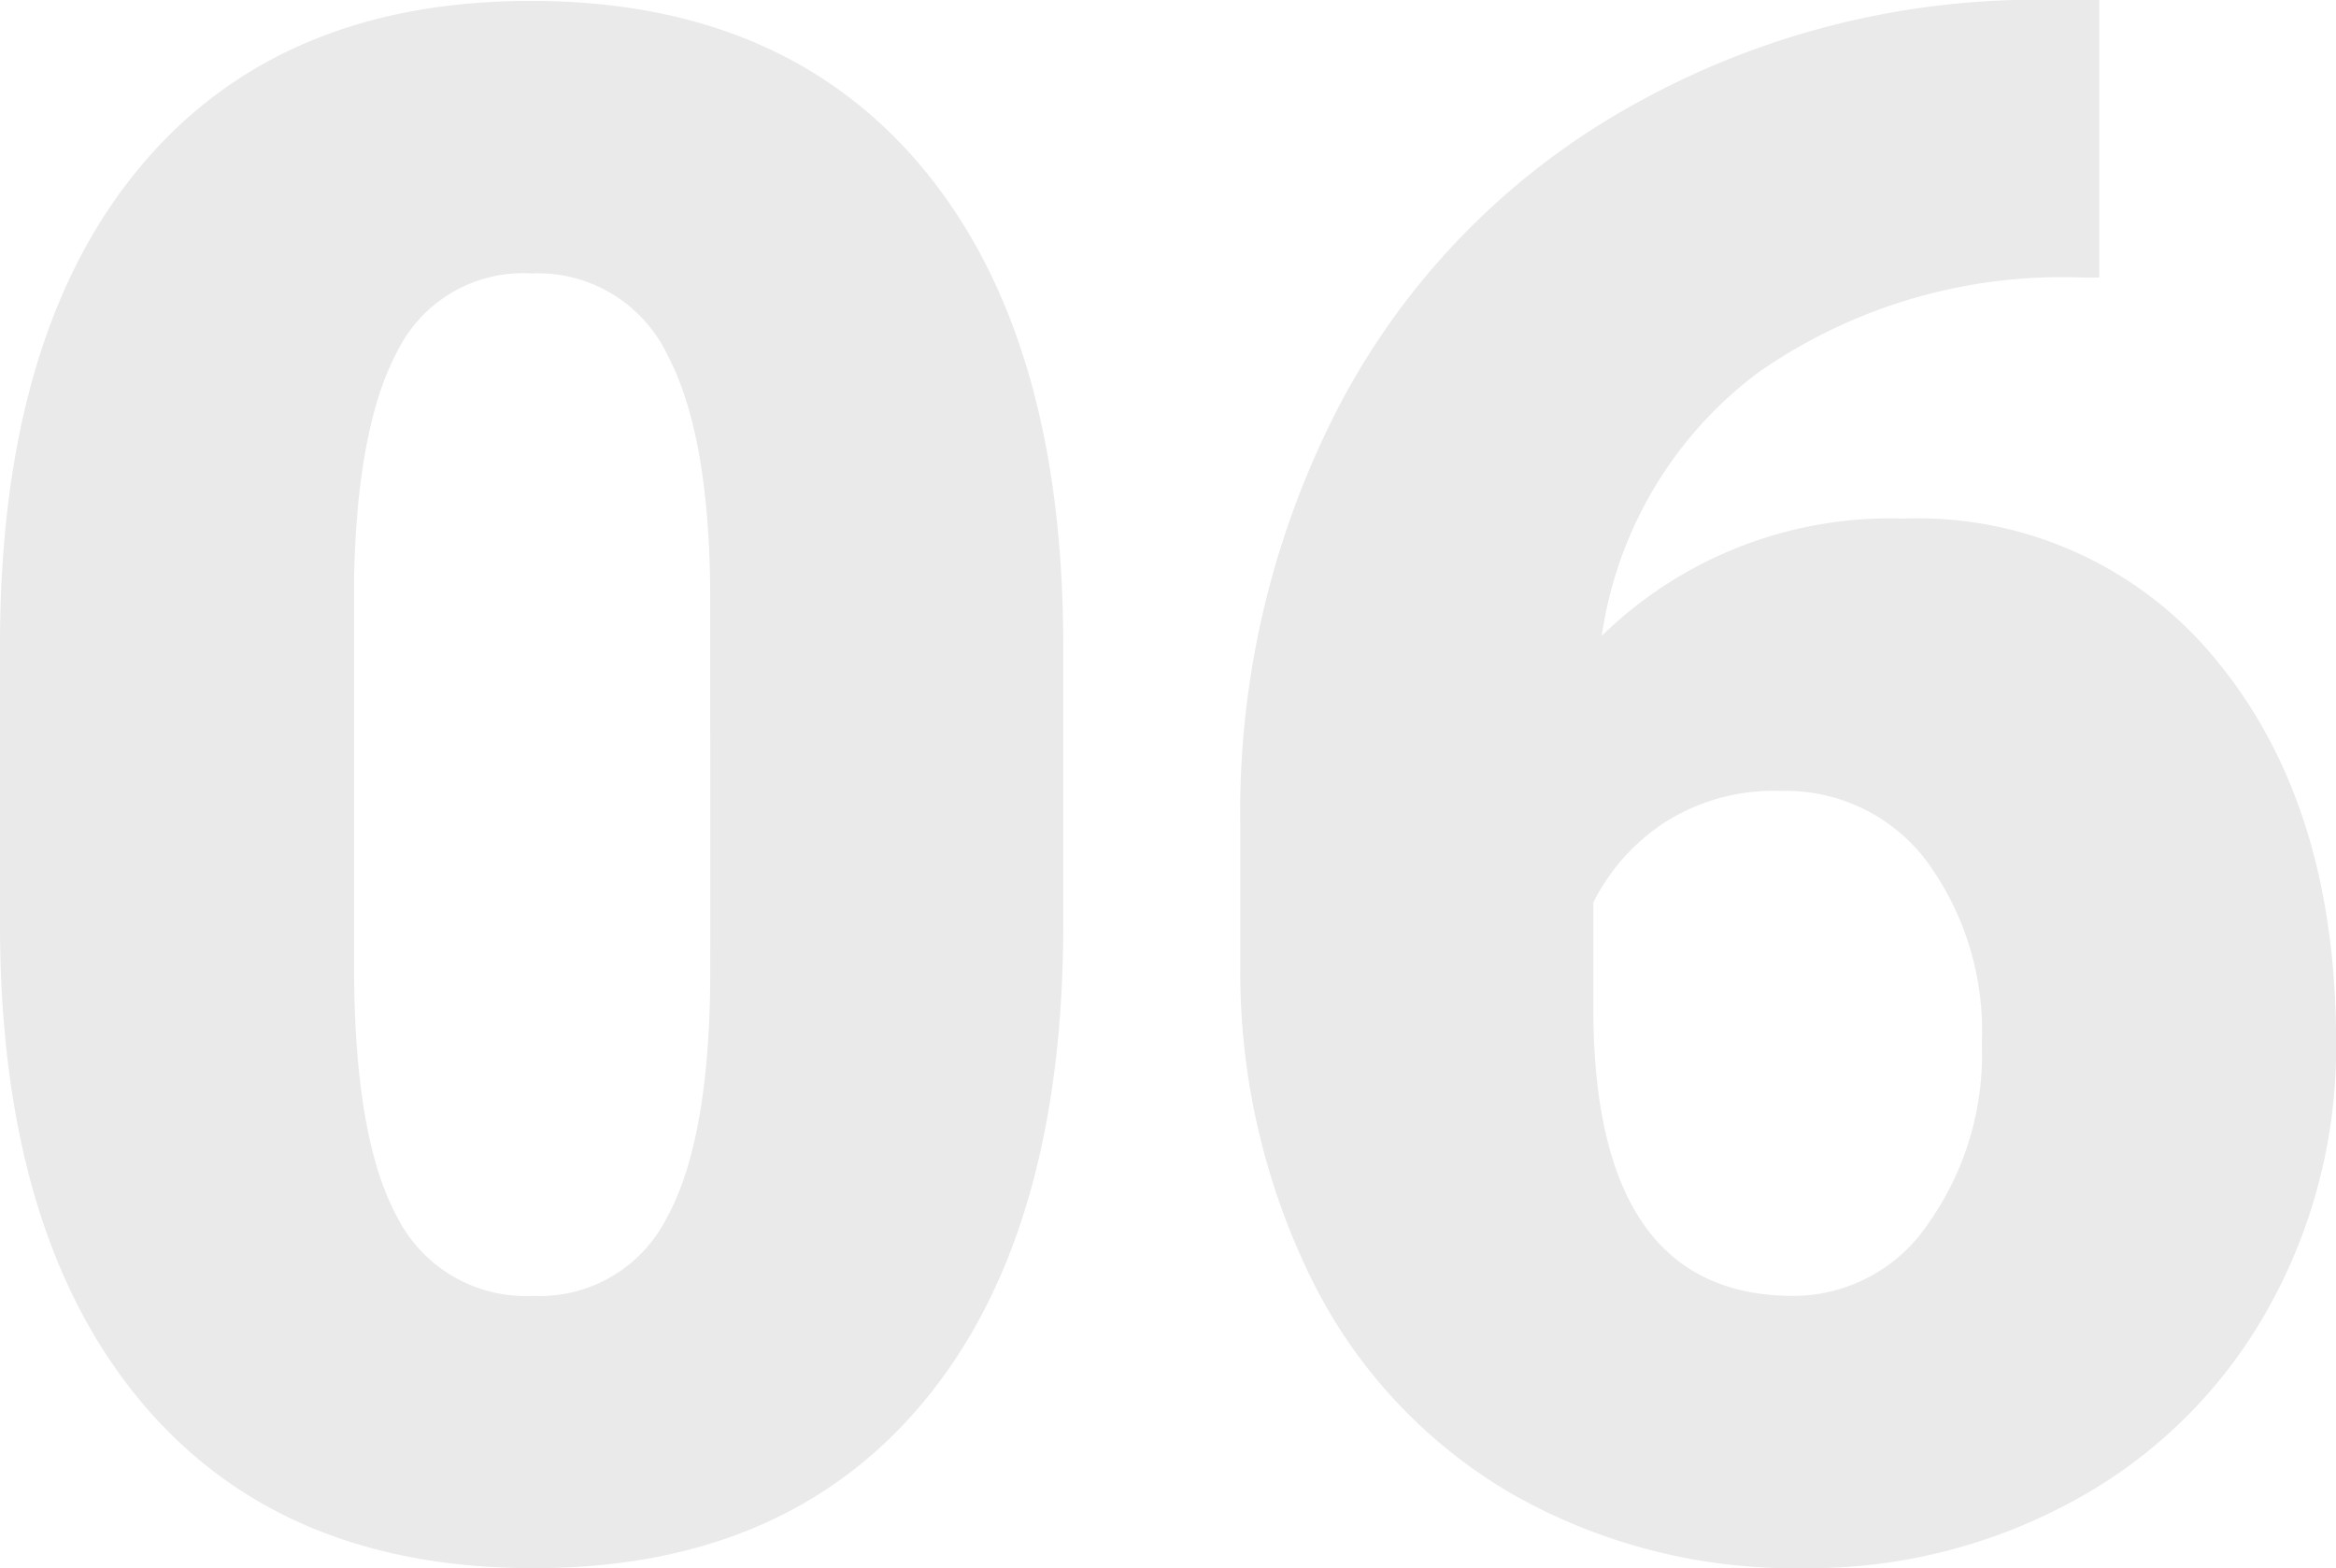 <svg xmlns="http://www.w3.org/2000/svg" width="78.398" height="52.629" viewBox="0 0 78.398 52.629">
  <path id="Trazado_679404" data-name="Trazado 679404" d="M38.672-20.918q0,10.371-4.658,16T20.883.7Q12.34.7,7.664-4.957T2.988-20.918V-30.27q0-10.371,4.658-16t13.166-5.625q8.508,0,13.184,5.66t4.676,16ZM26.824-31.781q0-5.52-1.441-8.244a4.818,4.818,0,0,0-4.57-2.725,4.7,4.7,0,0,0-4.447,2.531q-1.389,2.531-1.494,7.664v13.078q0,5.73,1.441,8.385a4.836,4.836,0,0,0,4.57,2.654,4.771,4.771,0,0,0,4.465-2.584q1.441-2.584,1.477-8.1ZM73.441-51.926v9.316h-.527A17.787,17.787,0,0,0,62-39.428a13.433,13.433,0,0,0-5.256,8.842,13.854,13.854,0,0,1,10.125-3.937,12.923,12.923,0,0,1,10.582,4.852q3.938,4.852,3.938,12.727a17.919,17.919,0,0,1-2.3,8.965A16.431,16.431,0,0,1,72.65-1.6,18.487,18.487,0,0,1,63.492.7a19.107,19.107,0,0,1-9.738-2.479,17.04,17.04,0,0,1-6.68-7.084,23.327,23.327,0,0,1-2.461-10.617v-4.746a29.55,29.55,0,0,1,3.393-14.221,24.6,24.6,0,0,1,9.686-9.9,27.692,27.692,0,0,1,13.957-3.586ZM62.754-25.383A6.8,6.8,0,0,0,58.816-24.3a6.9,6.9,0,0,0-2.355,2.661V-18.1q0,9.663,6.715,9.663a5.454,5.454,0,0,0,4.518-2.416A9.817,9.817,0,0,0,69.5-16.91a9.636,9.636,0,0,0-1.846-6.109A5.912,5.912,0,0,0,62.754-25.383Z" transform="translate(-2.988 51.926)" fill="#636363" opacity="0.13"/>
</svg>
